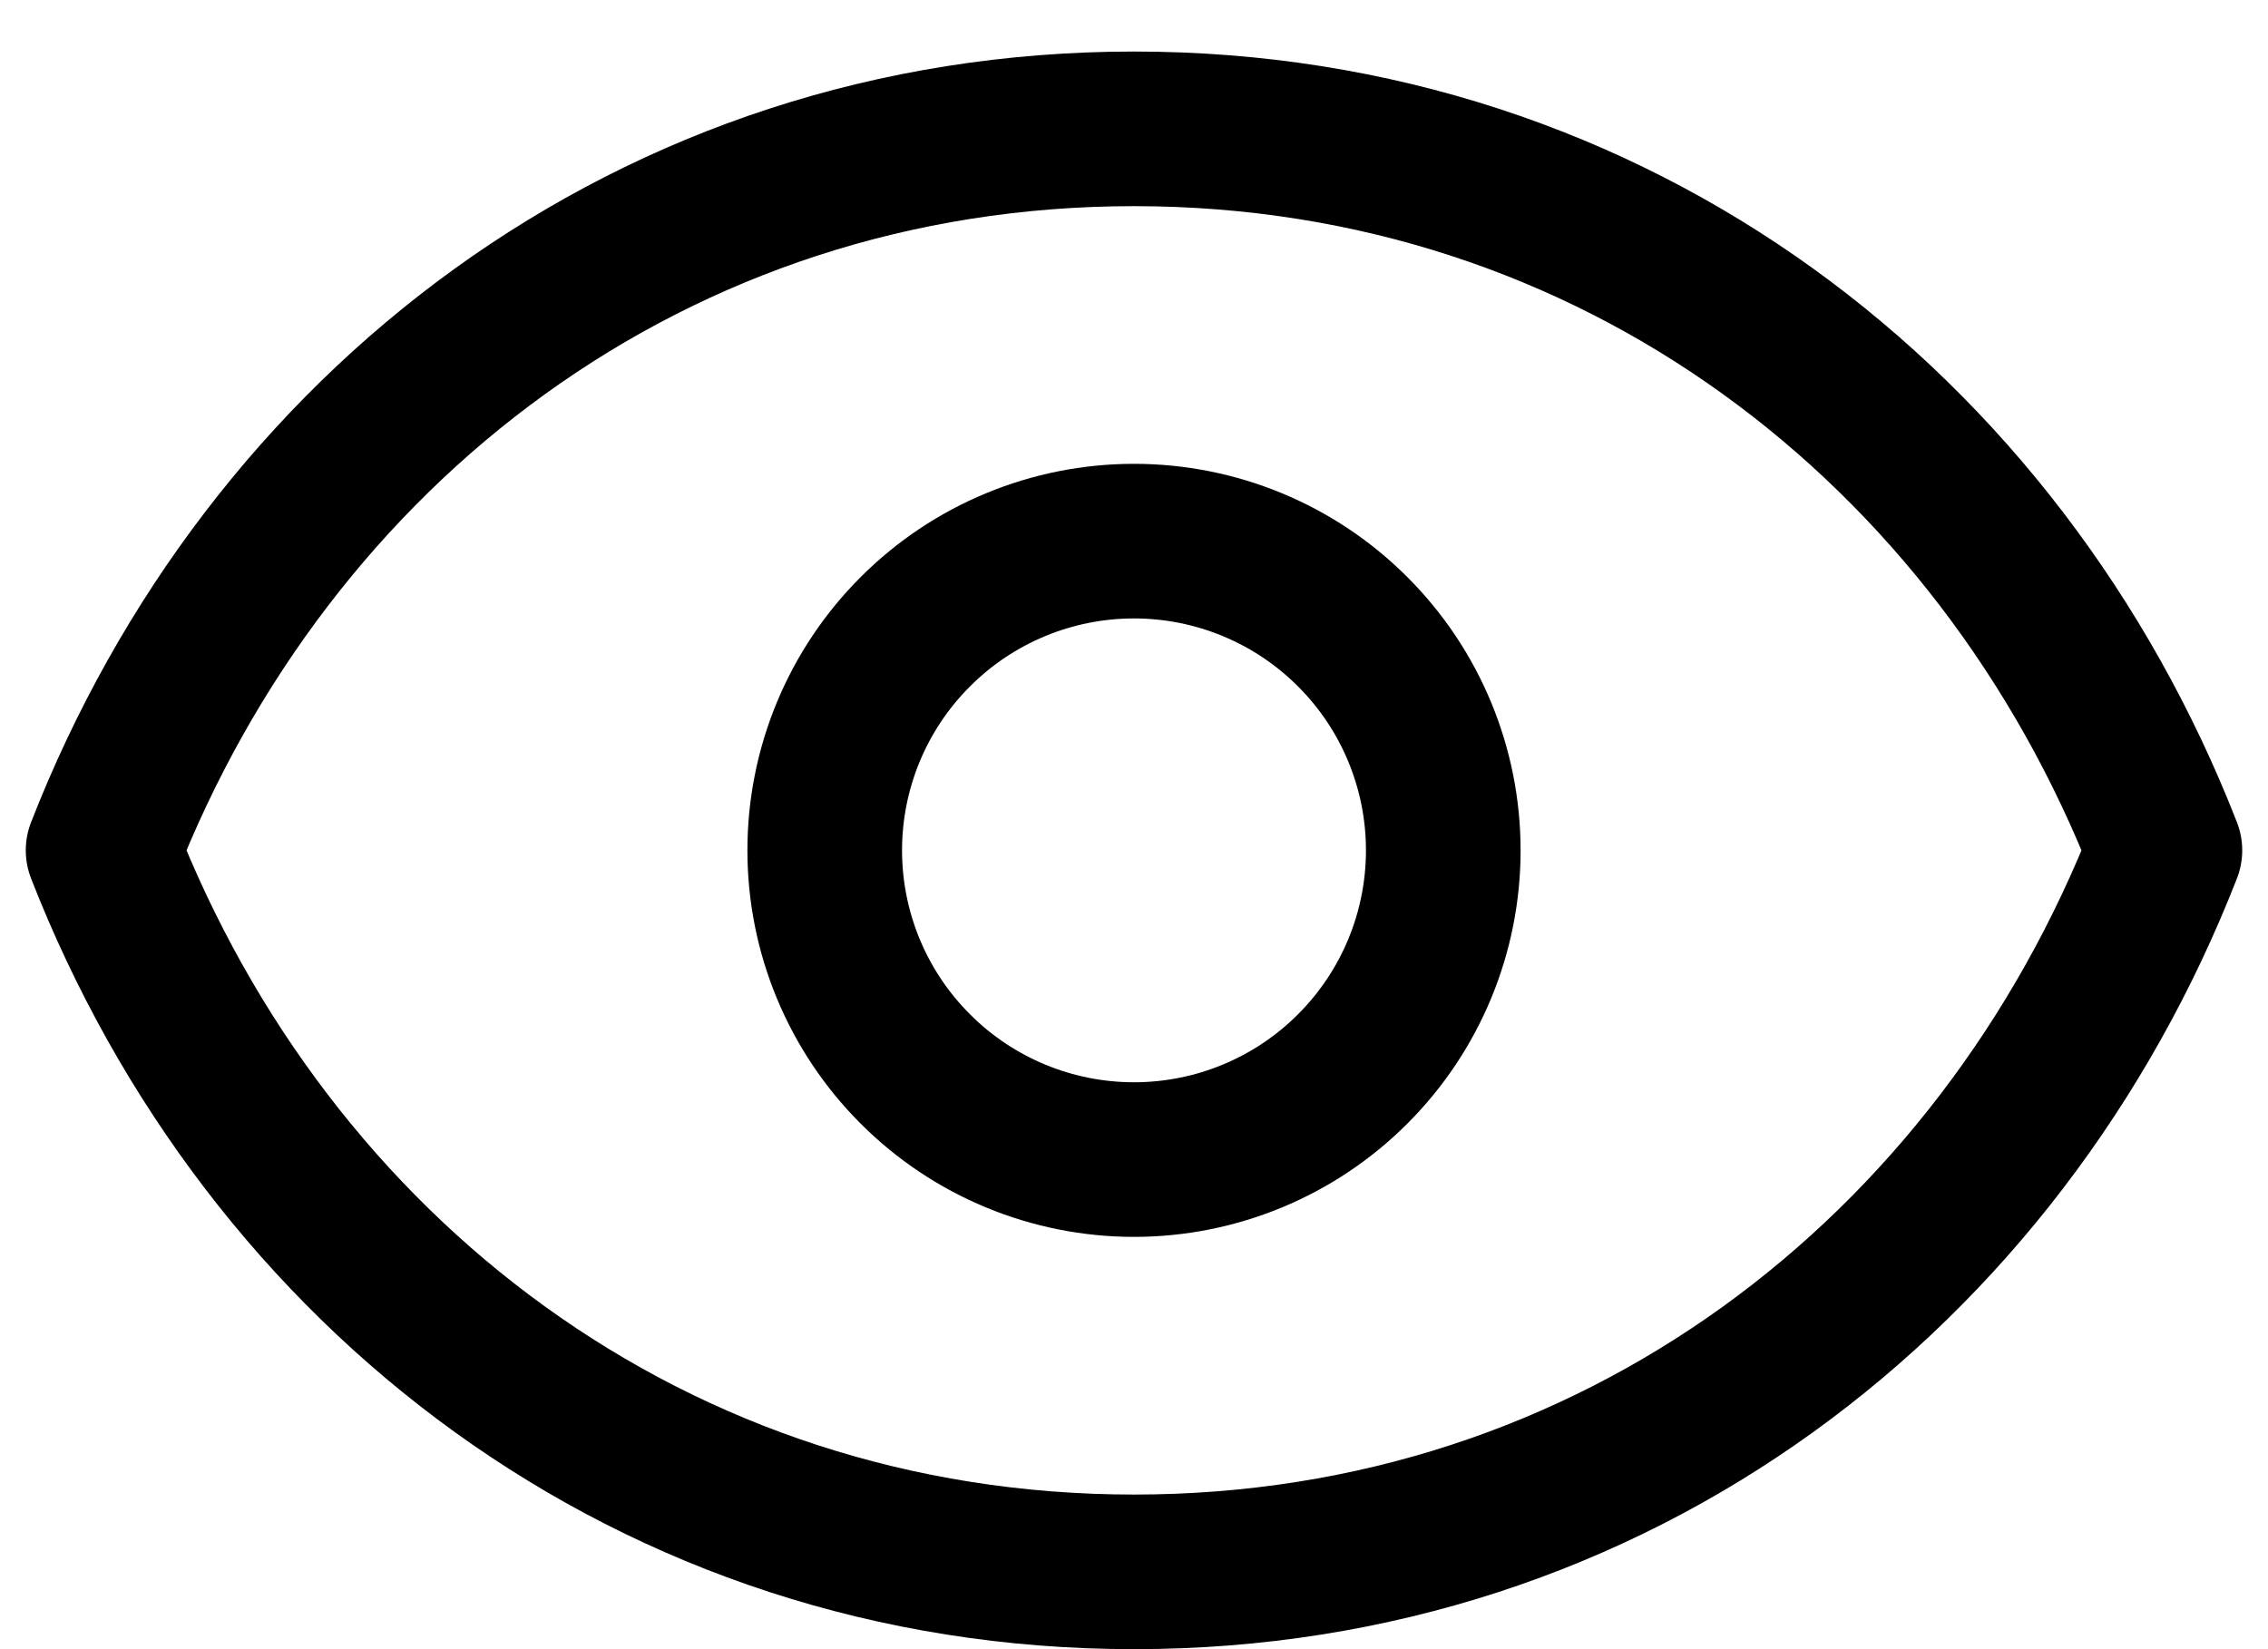 <svg width="22" height="16" viewBox="0 0 22 16" fill="none" xmlns="http://www.w3.org/2000/svg">
<path d="M14 8.25C14 9.046 13.684 9.809 13.121 10.371C12.559 10.934 11.796 11.25 11 11.25C10.204 11.25 9.441 10.934 8.879 10.371C8.316 9.809 8 9.046 8 8.25C8 7.454 8.316 6.691 8.879 6.129C9.441 5.566 10.204 5.25 11 5.25C11.796 5.25 12.559 5.566 13.121 6.129C13.684 6.691 14 7.454 14 8.25Z" stroke="black" stroke-width="1.5" stroke-linecap="round" stroke-linejoin="round"/>
<path d="M1 8.25C2.6 4.153 6.336 1.25 11 1.25C15.664 1.25 19.4 4.153 21 8.25C19.4 12.347 15.664 15.25 11 15.25C6.336 15.25 2.6 12.347 1 8.25Z" stroke="black" stroke-width="1.5" stroke-linecap="round" stroke-linejoin="round"/>
</svg>
